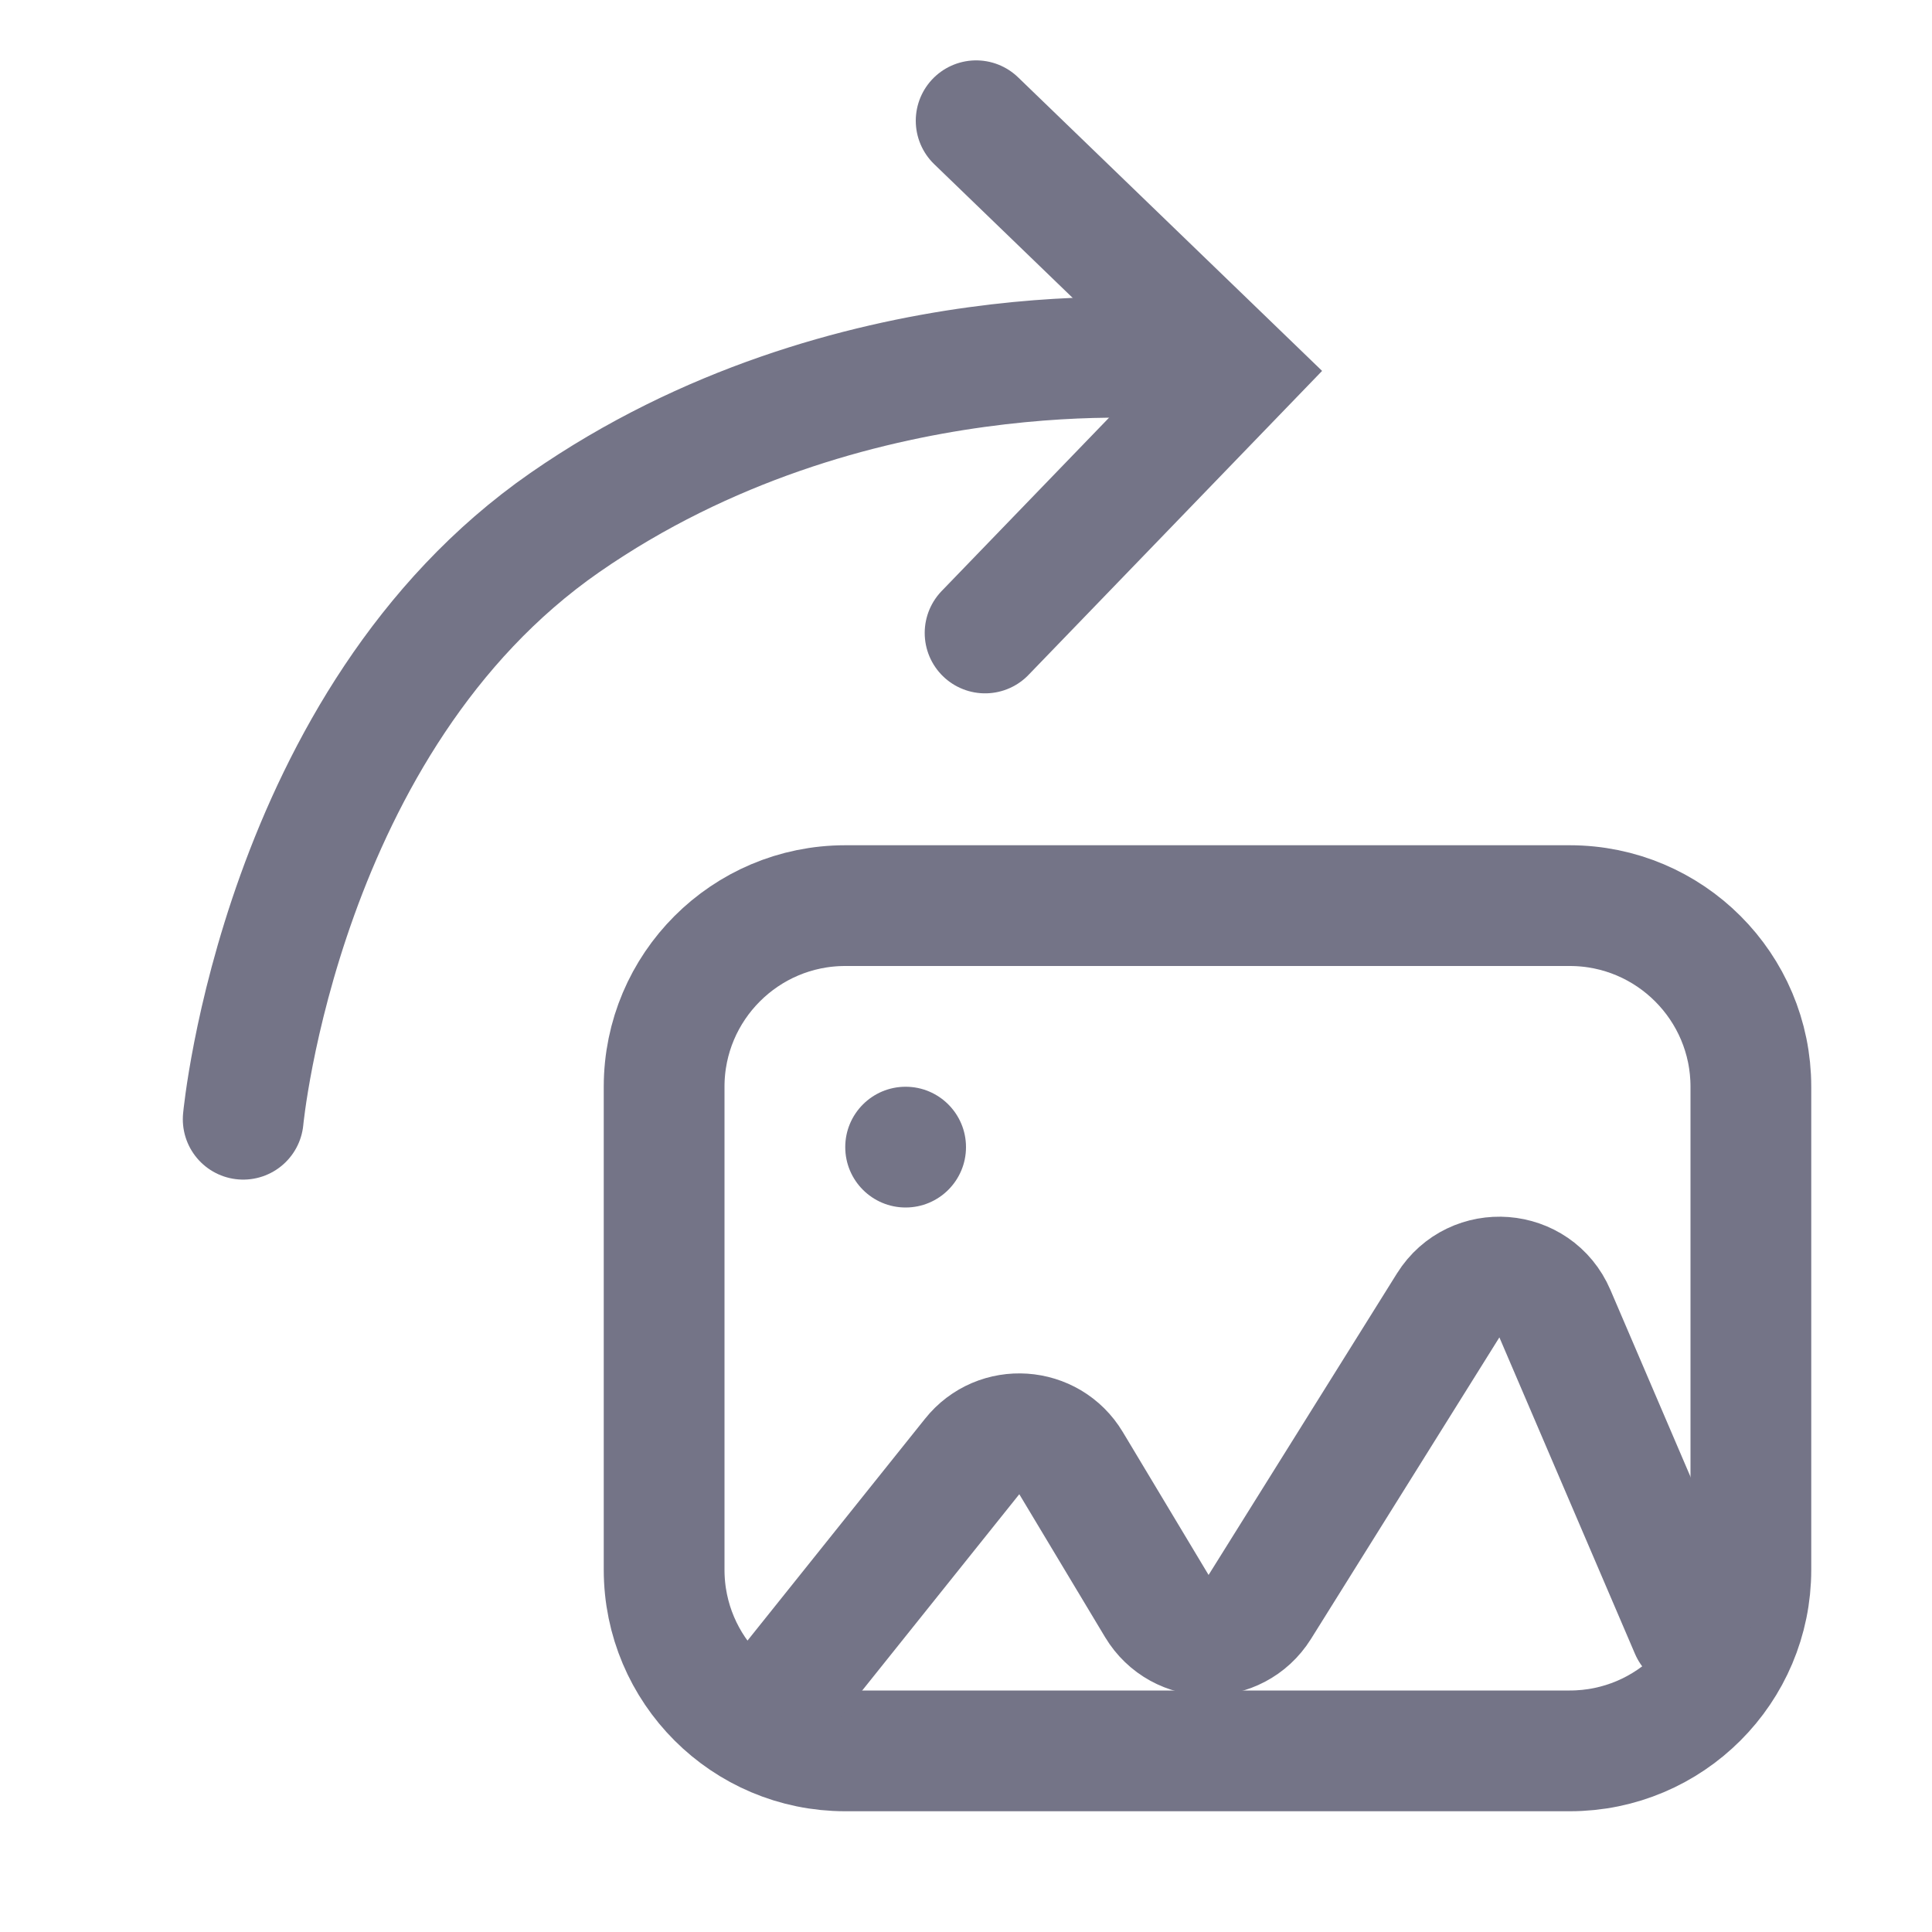 <svg width="16" height="16" viewBox="0 0 16 16" fill="none" xmlns="http://www.w3.org/2000/svg">
<path d="M5.5 9C5.5 8.172 6.172 7.5 7 7.5H13C13.828 7.5 14.5 8.172 14.5 9V13C14.5 13.828 13.828 14.5 13 14.5H7C6.172 14.5 5.5 13.828 5.5 13V9Z" stroke="#747487"/>
<path d="M2.014 9.269C2.014 9.269 2.323 5.963 4.677 4.328C7.032 2.693 9.737 2.978 9.737 2.978" stroke="#747487" stroke-linecap="round"/>
<path d="M8.084 1L10.242 3.084L8.158 5.242" stroke="#747487" stroke-linecap="round"/>
<circle cx="7.5" cy="9.5" r="0.5" fill="#747487"/>
<path d="M6.5 14L8.051 12.062C8.268 11.789 8.691 11.818 8.87 12.117L9.58 13.3C9.772 13.62 10.235 13.624 10.433 13.308L11.993 10.811C12.207 10.469 12.718 10.508 12.877 10.879L14 13.5" stroke="#747487" stroke-linecap="round"/>
</svg>
